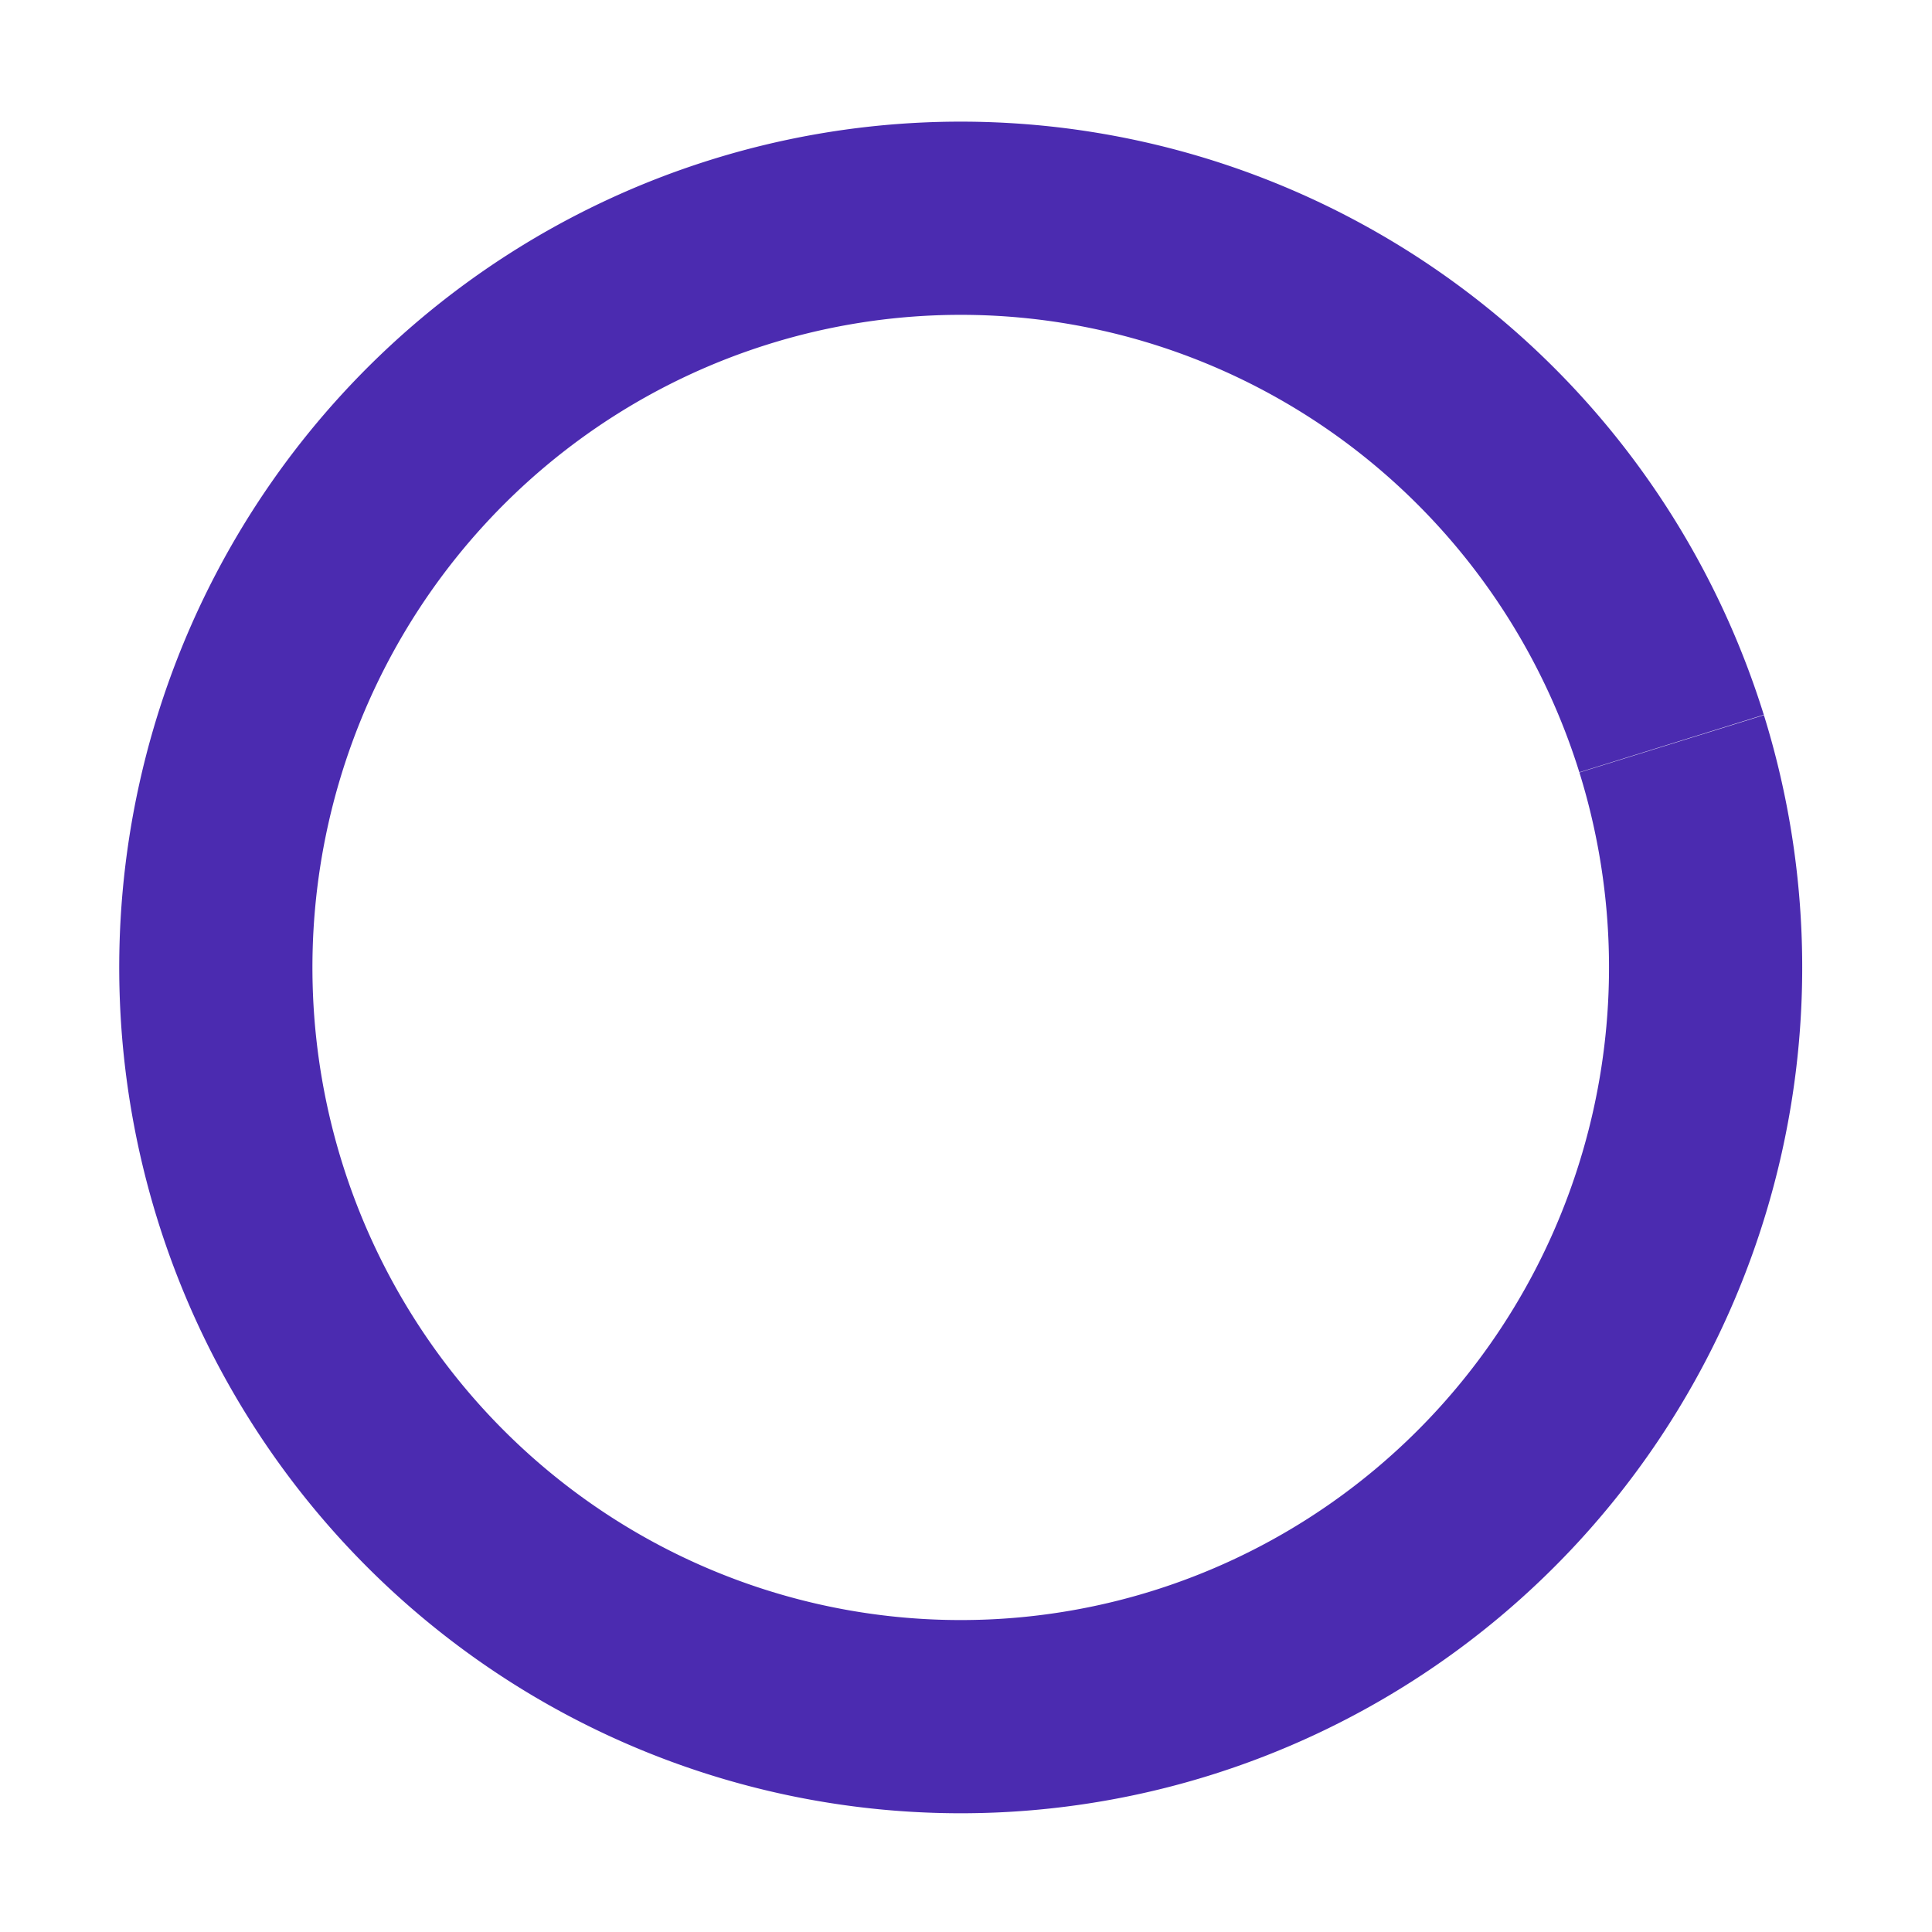 <svg width="100" height="100" xmlns="http://www.w3.org/2000/svg"><path fill="none" d="M27.198 22.866h39.528V54.16H27.198z"/><g><path d="M86.525 38.5A38.556 38.78 0 0 1 61.24 87.085a38.556 38.78 0 0 1-48.309-25.428 38.556 38.78 0 0 1 25.277-48.59A38.556 38.78 0 0 1 86.52 38.485" stroke="#4b2bb0" stroke-width="10" fill="none"/></g></svg>